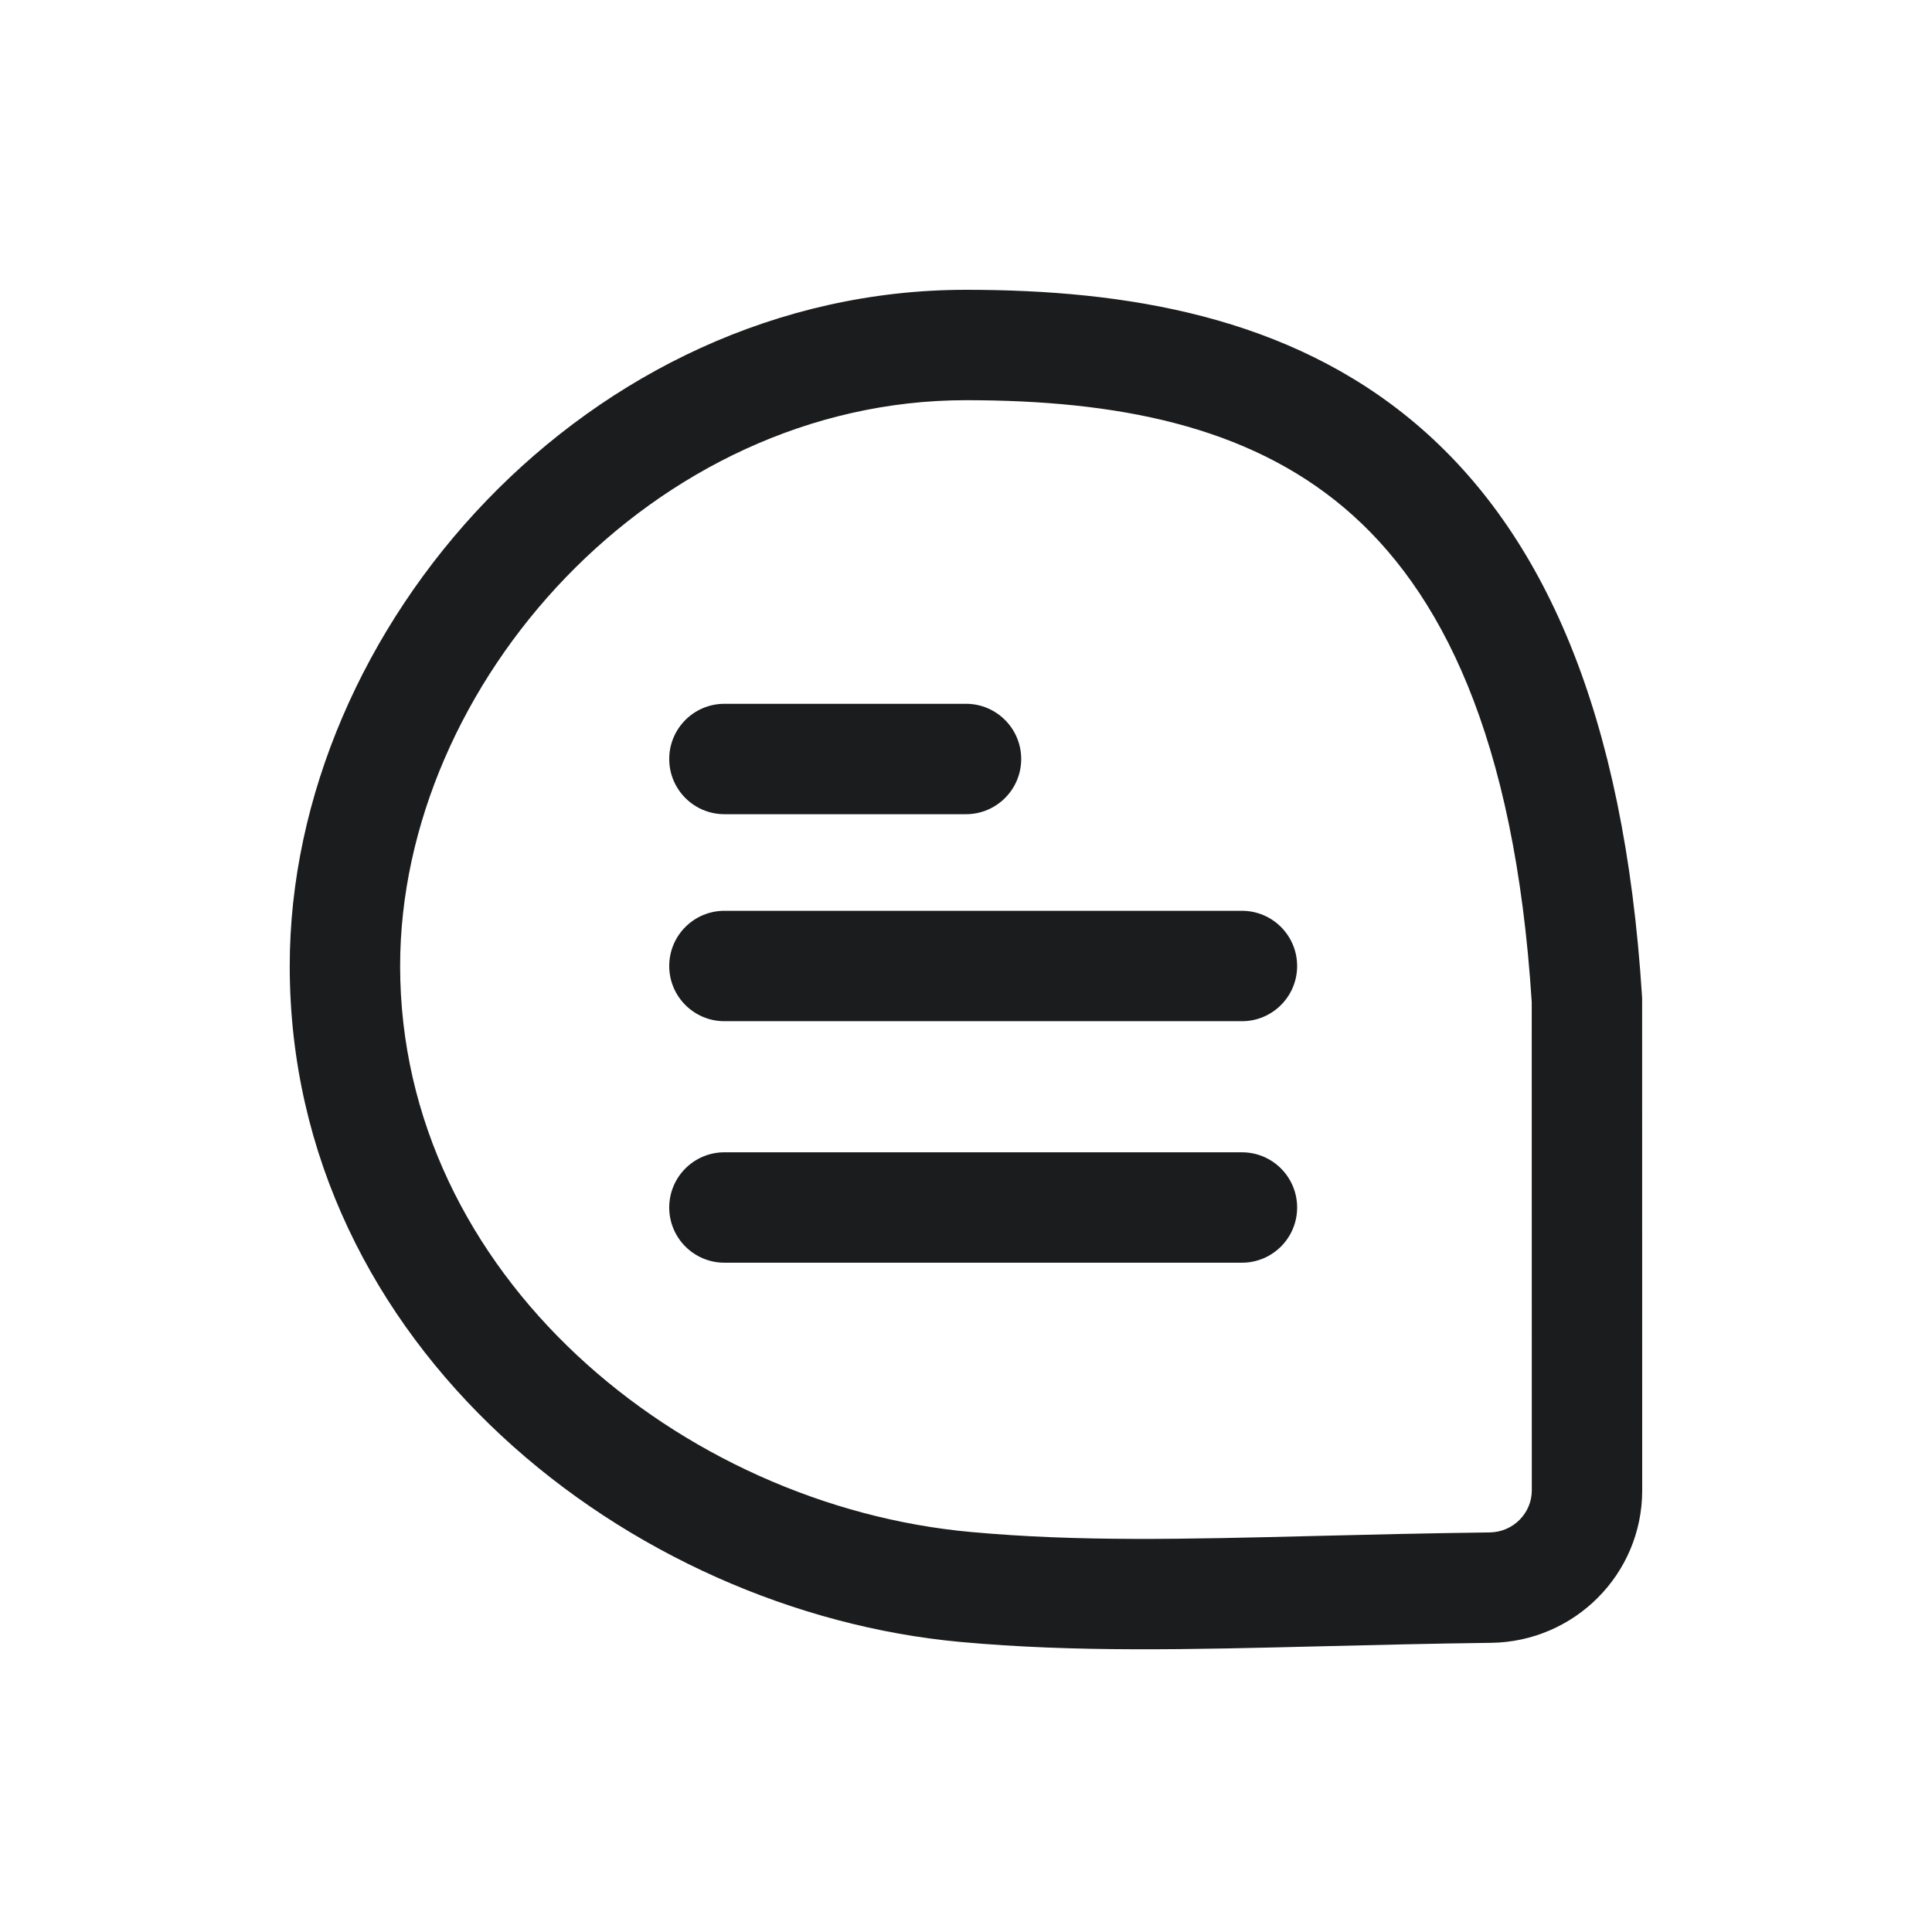 <svg width="28" height="28" viewBox="0 0 28 28" fill="none" xmlns="http://www.w3.org/2000/svg">
<path fill-rule="evenodd" clip-rule="evenodd" d="M14 5.8C9.469 5.8 5.799 9.913 5.799 14C5.799 18.475 9.864 21.821 14.072 22.203C15.63 22.345 17.14 22.308 19.073 22.26C19.836 22.241 20.665 22.221 21.59 22.209C21.931 22.205 22.2 21.929 22.2 21.6L22.199 14.525C21.954 10.659 20.875 8.539 19.483 7.361C18.074 6.169 16.182 5.8 14 5.8ZM4.199 14C4.199 9.087 8.529 4.2 14 4.2C16.317 4.2 18.675 4.582 20.516 6.139C22.37 7.709 23.54 10.332 23.798 14.45C23.799 14.467 23.799 14.483 23.799 14.5L23.8 21.6C23.8 22.818 22.814 23.794 21.61 23.809C20.746 23.82 19.95 23.84 19.201 23.858C17.225 23.907 15.583 23.948 13.927 23.797C9.135 23.361 4.199 19.524 4.199 14ZM9.699 11C9.699 10.558 10.057 10.2 10.499 10.2H14C14.441 10.2 14.8 10.558 14.8 11C14.8 11.442 14.441 11.8 14 11.8H10.499C10.057 11.8 9.699 11.442 9.699 11ZM9.699 14C9.699 13.558 10.057 13.2 10.499 13.2L17.999 13.2C18.441 13.2 18.799 13.558 18.799 14C18.799 14.442 18.441 14.8 17.999 14.8L10.499 14.8C10.057 14.8 9.699 14.442 9.699 14ZM9.699 17.5C9.699 17.058 10.057 16.7 10.499 16.7L17.999 16.7C18.441 16.7 18.799 17.058 18.799 17.5C18.799 17.942 18.441 18.3 17.999 18.3L10.499 18.3C10.057 18.3 9.699 17.942 9.699 17.5Z" fill="#1B1C1D"/>
</svg>

